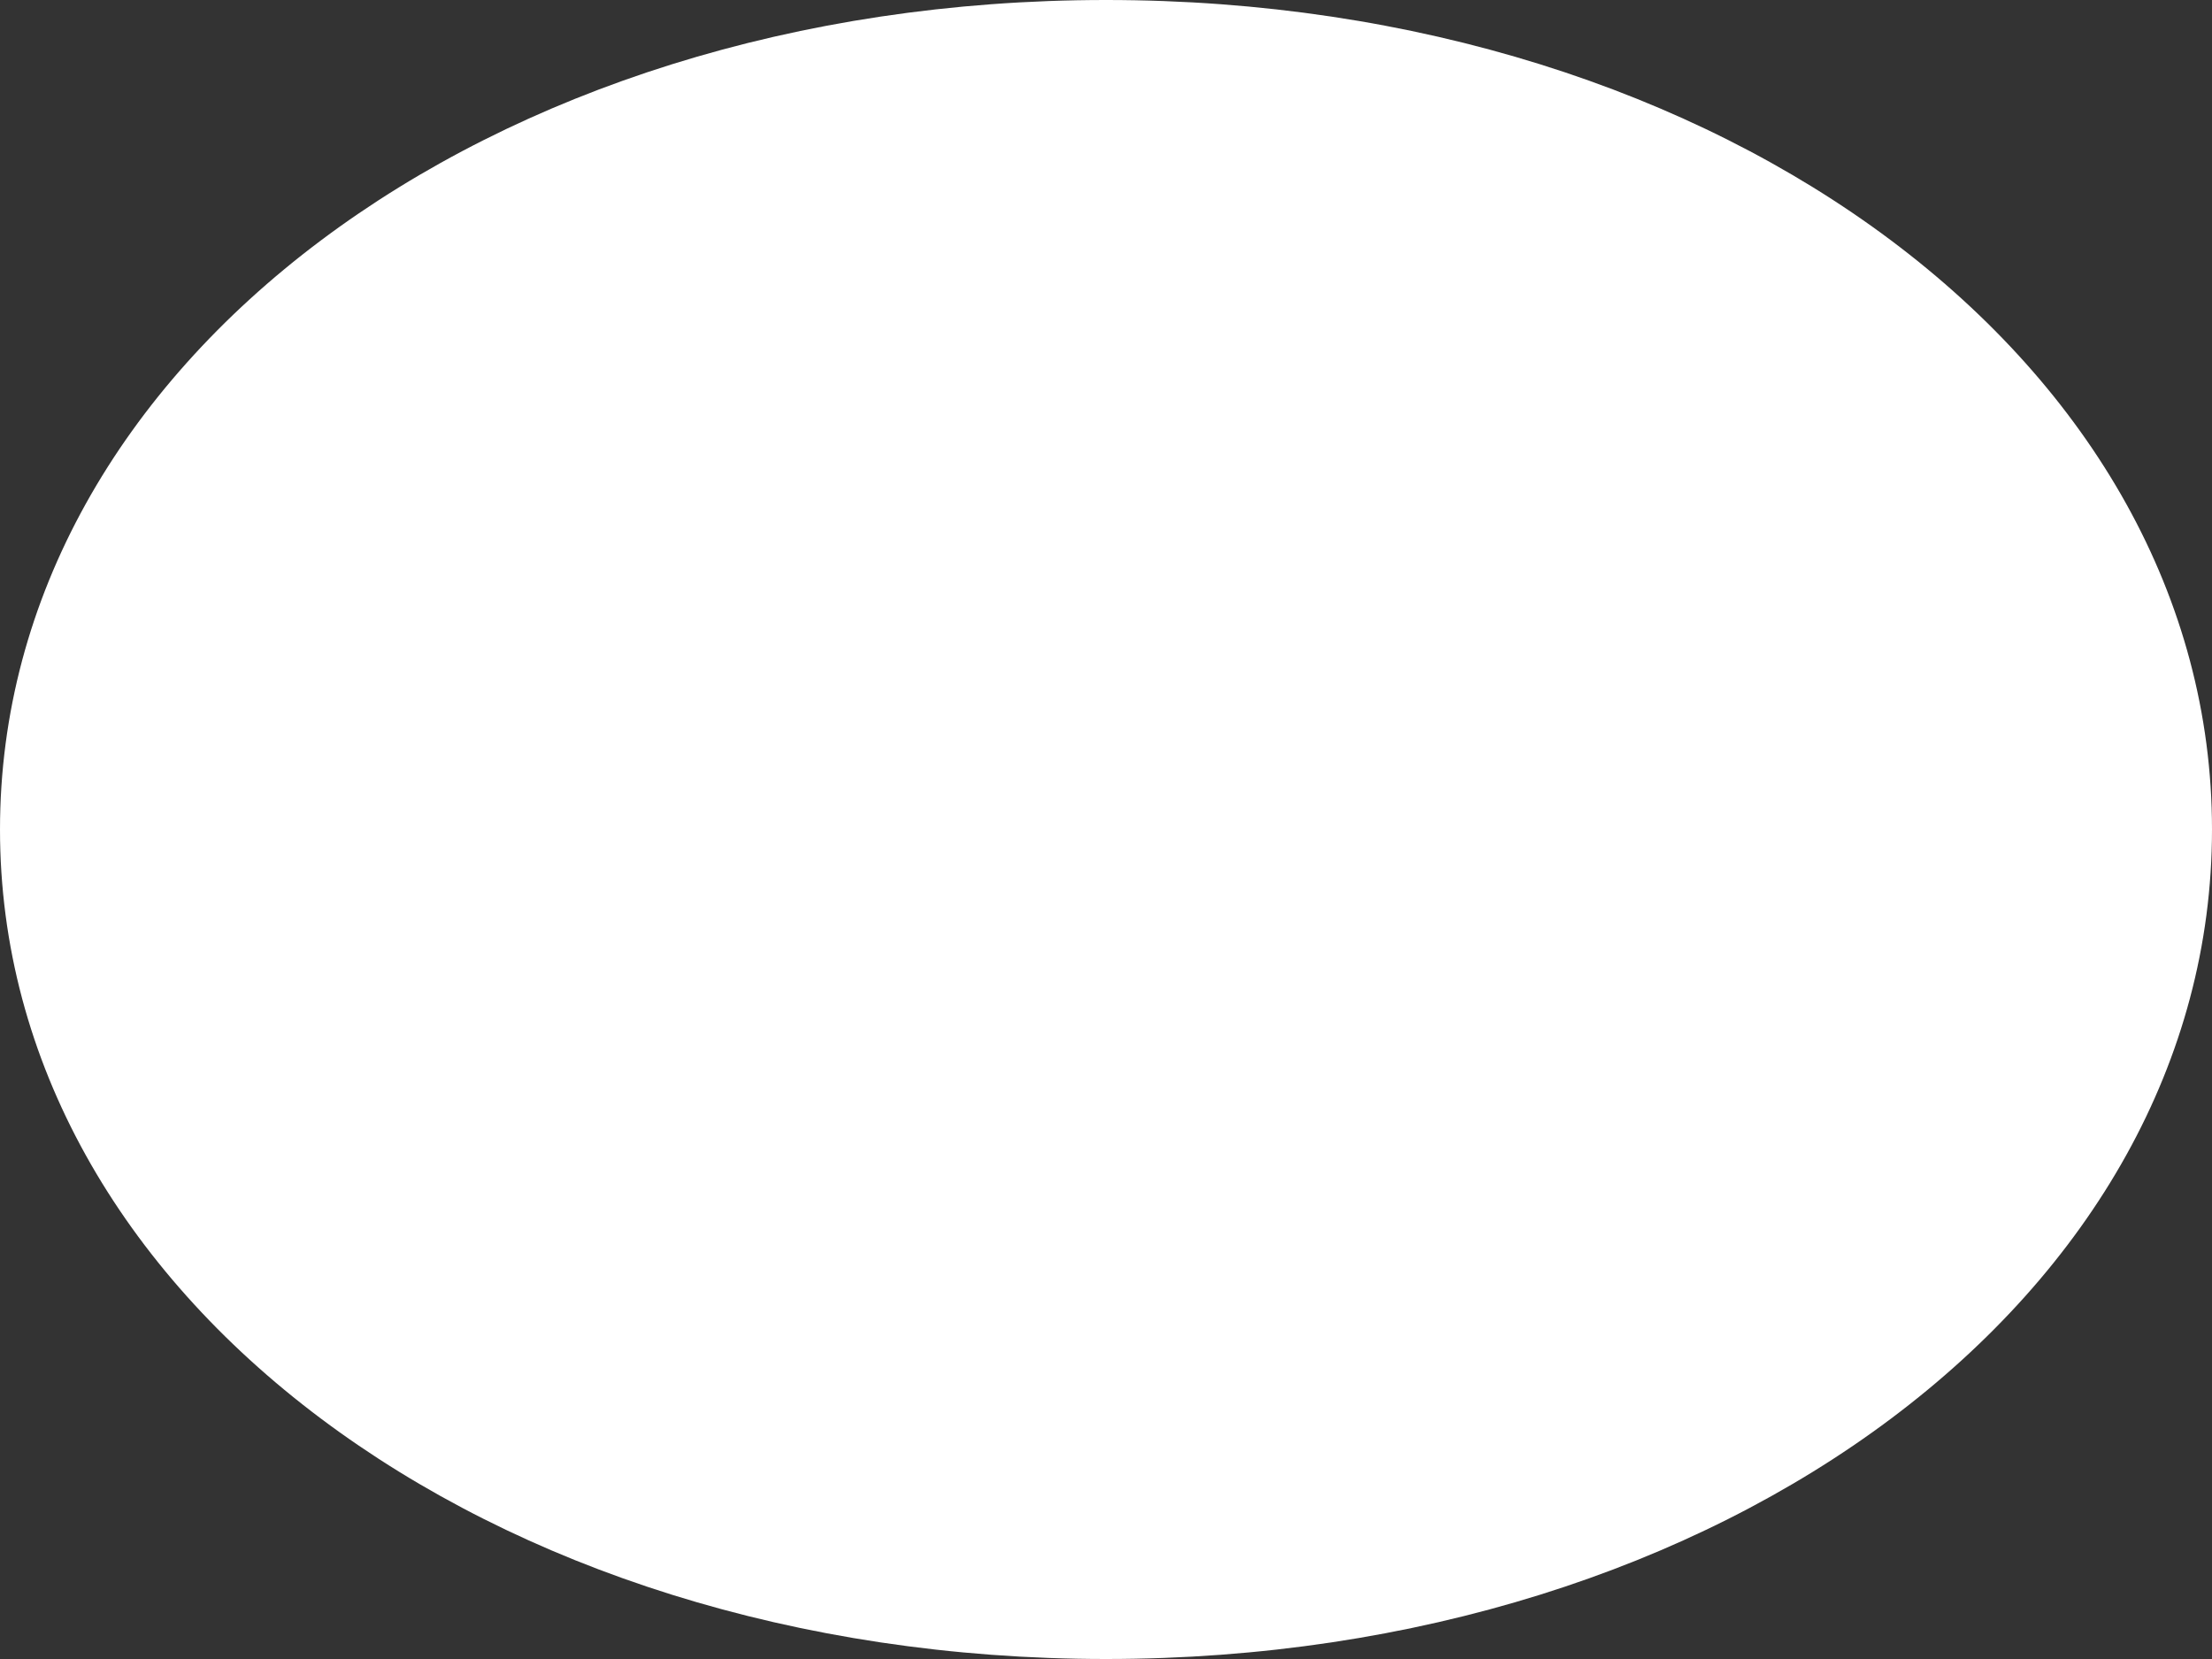 ﻿<?xml version="1.0" encoding="utf-8"?>
<svg version="1.1" xmlns:xlink="http://www.w3.org/1999/xlink" width="88px" height="66px" xmlns="http://www.w3.org/2000/svg">
  <rect width="100%" height="100%" fill="#333333" stroke="none"/>
  <g transform="matrix(1 0 0 1 -75 -70 )">
    <path d="M 119 70  C 143.64 70  163 84.52  163 103  C 163 121.48  143.64 136  119 136  C 94.36 136  75 121.48  75 103  C 75 84.52  94.36 70  119 70  Z " fill-rule="nonzero" fill="#ffffff" stroke="none" />
  </g>
</svg>
